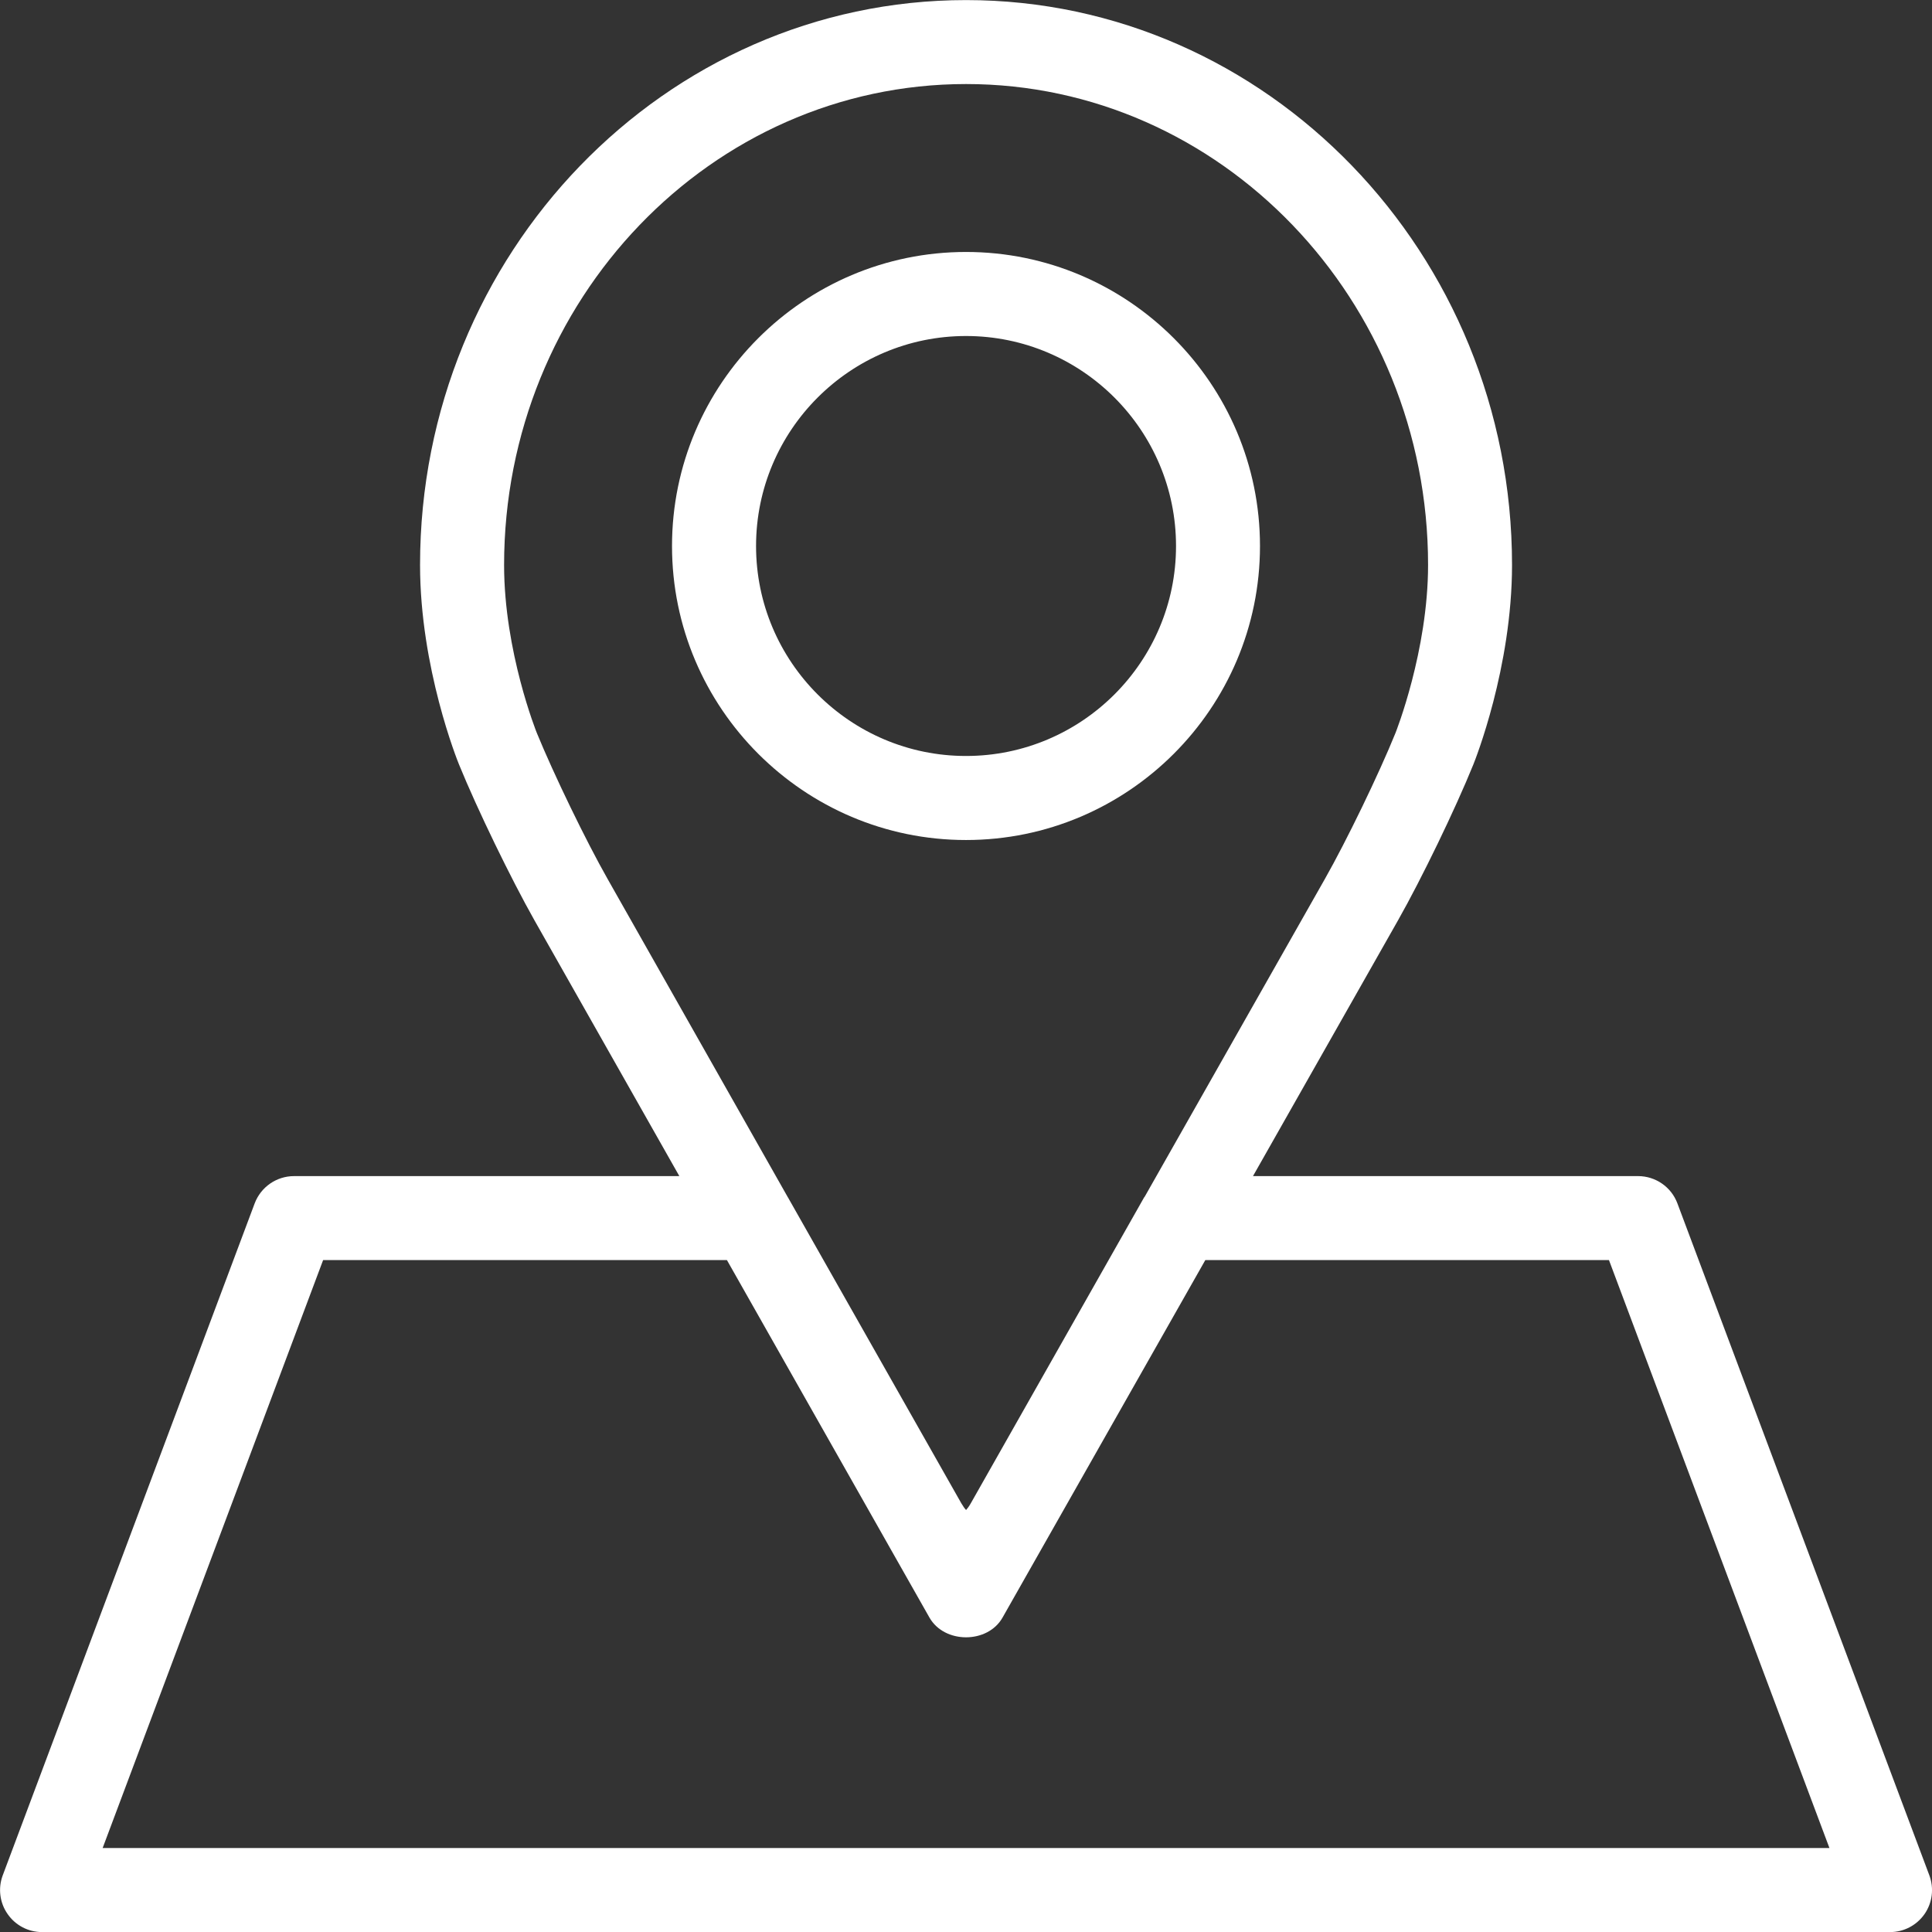 <svg width="24" height="24" viewBox="0 0 24 24" fill="none" xmlns="http://www.w3.org/2000/svg">
<rect x="0" y="0" width="24" height="24" fill="#333333" stroke="none"/>
<g clip-path="url(#clip0_460_81)">
<path d="M23.967 23.296L20.837 14.948C20.761 14.745 20.566 14.61 20.349 14.61H15.565L17.366 11.434C17.659 10.917 18.079 10.049 18.302 9.498C18.322 9.449 18.783 8.294 18.783 7.018C18.783 3.149 15.741 0.001 12.001 0.001C8.261 0.001 5.218 3.149 5.218 7.018C5.218 8.296 5.683 9.451 5.703 9.499C5.927 10.049 6.348 10.917 6.64 11.434L8.439 14.61H3.653C3.435 14.61 3.241 14.745 3.164 14.948L0.034 23.296C-0.026 23.456 -0.004 23.636 0.094 23.776C0.191 23.917 0.351 24.001 0.522 24.001H23.479C23.65 24.001 23.81 23.917 23.908 23.776C24.005 23.636 24.027 23.456 23.967 23.296ZM7.548 10.919C7.278 10.444 6.876 9.612 6.669 9.106C6.665 9.096 6.262 8.094 6.262 7.019C6.262 3.725 8.836 1.044 12.001 1.044C15.165 1.044 17.74 3.725 17.74 7.018C17.74 8.086 17.339 9.096 17.335 9.106C17.13 9.613 16.728 10.443 16.458 10.919L14.221 14.864C14.219 14.867 14.215 14.87 14.213 14.874L12.061 18.672C12.039 18.712 12.017 18.74 12.001 18.758C11.984 18.74 11.964 18.712 11.941 18.673L9.788 14.874C9.788 14.874 9.788 14.873 9.787 14.873L7.548 10.919ZM1.275 22.957L4.014 15.653H9.03L11.032 19.187C11.032 19.188 11.033 19.188 11.033 19.189L11.546 20.094C11.732 20.421 12.269 20.421 12.454 20.094L12.969 19.186C12.969 19.186 12.969 19.186 12.969 19.186L14.973 15.653H19.987L22.726 22.957H1.275V22.957Z" fill="white"/>
<path d="M15.652 6.783C15.652 4.769 14.014 3.13 12 3.13C9.987 3.13 8.348 4.769 8.348 6.783C8.348 8.796 9.987 10.435 12 10.435C14.014 10.435 15.652 8.796 15.652 6.783ZM9.392 6.783C9.392 5.344 10.562 4.174 12 4.174C13.439 4.174 14.609 5.344 14.609 6.783C14.609 8.221 13.439 9.391 12 9.391C10.562 9.391 9.392 8.221 9.392 6.783Z" fill="white"/>
</g>
<defs>
<clipPath id="clip0_460_81">
<rect width="24" height="24" fill="white"/>
</clipPath>
</defs>
</svg>
